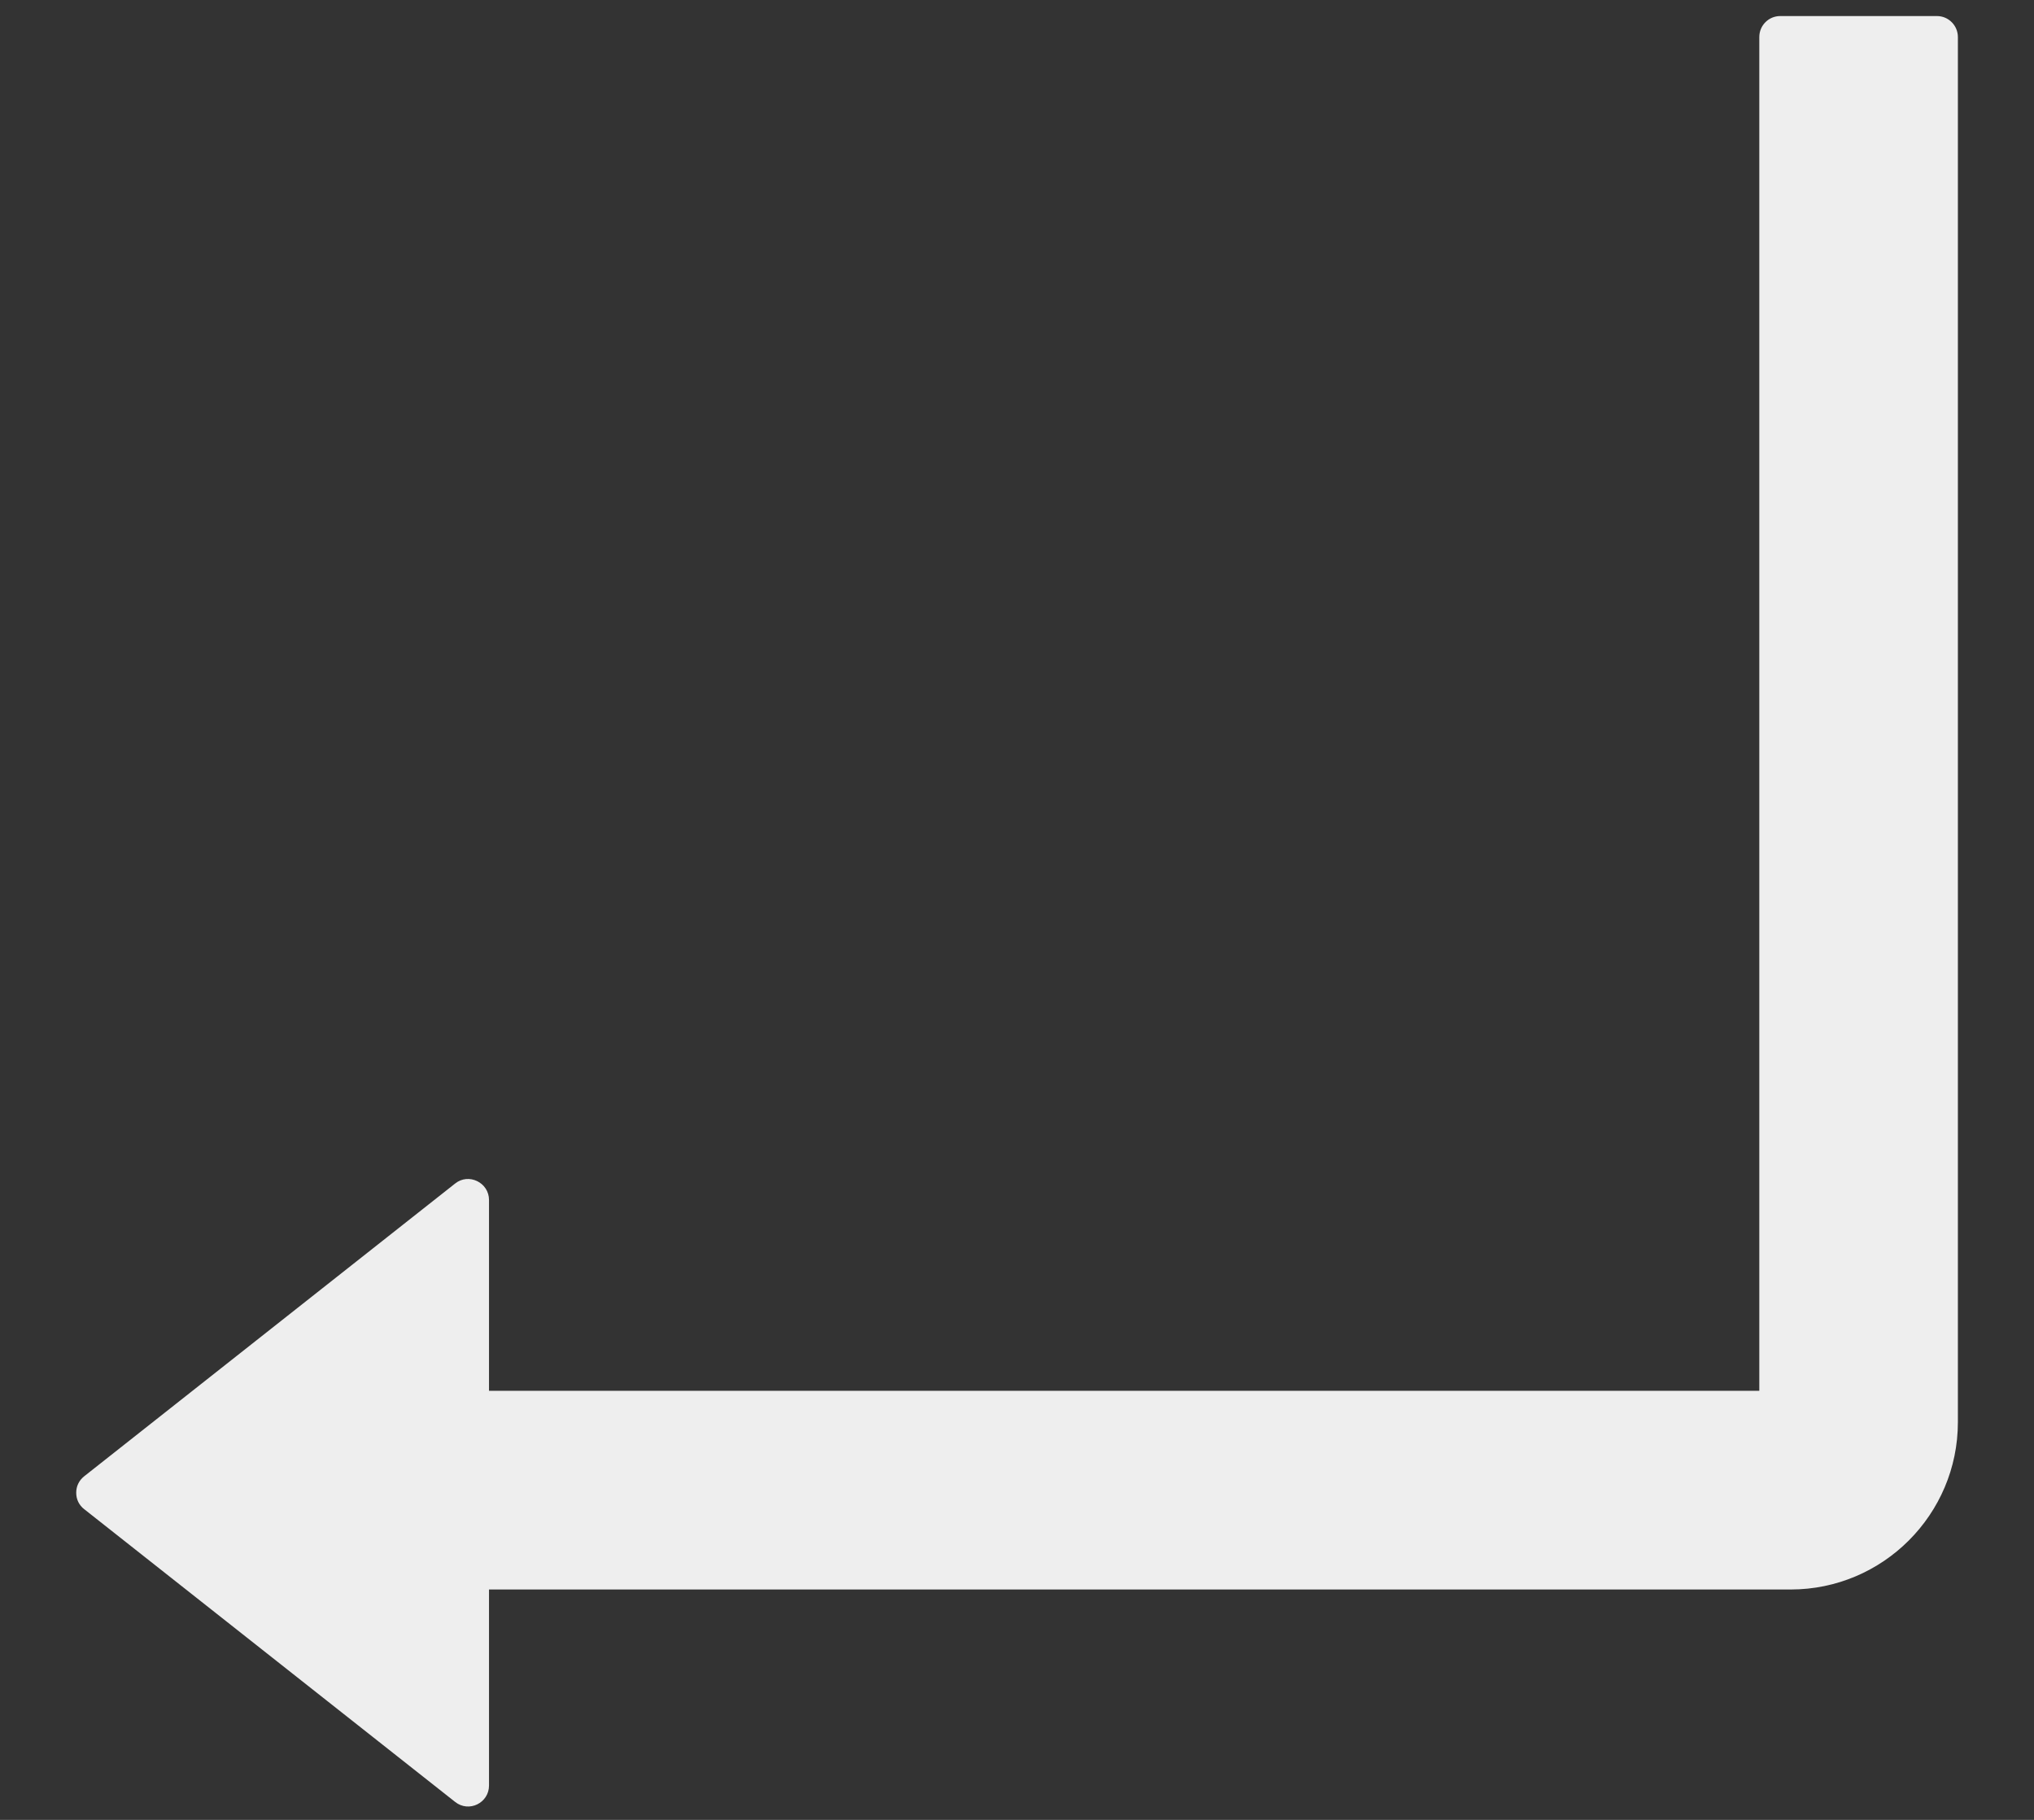 <svg width="19" height="17" viewBox="0 0 19 17" fill="none" xmlns="http://www.w3.org/2000/svg">
<rect x="0" y="0" width="19" height="17" fill="#333333" stroke="none"/>
<path d="M18.094 0.15H16.629C16.521 0.15 16.434 0.238 16.434 0.346V12.992H4.568V11.21C4.568 11.046 4.378 10.954 4.251 11.056L0.787 13.79C0.763 13.809 0.744 13.832 0.731 13.859C0.718 13.885 0.712 13.915 0.712 13.944C0.712 13.974 0.718 14.003 0.731 14.03C0.744 14.056 0.763 14.08 0.787 14.098L4.251 16.832C4.38 16.935 4.568 16.842 4.568 16.679V14.848H16.727C17.588 14.848 18.289 14.147 18.289 13.285V0.346C18.289 0.238 18.201 0.15 18.094 0.15Z" fill="#EEEEEE"/>
</svg>

